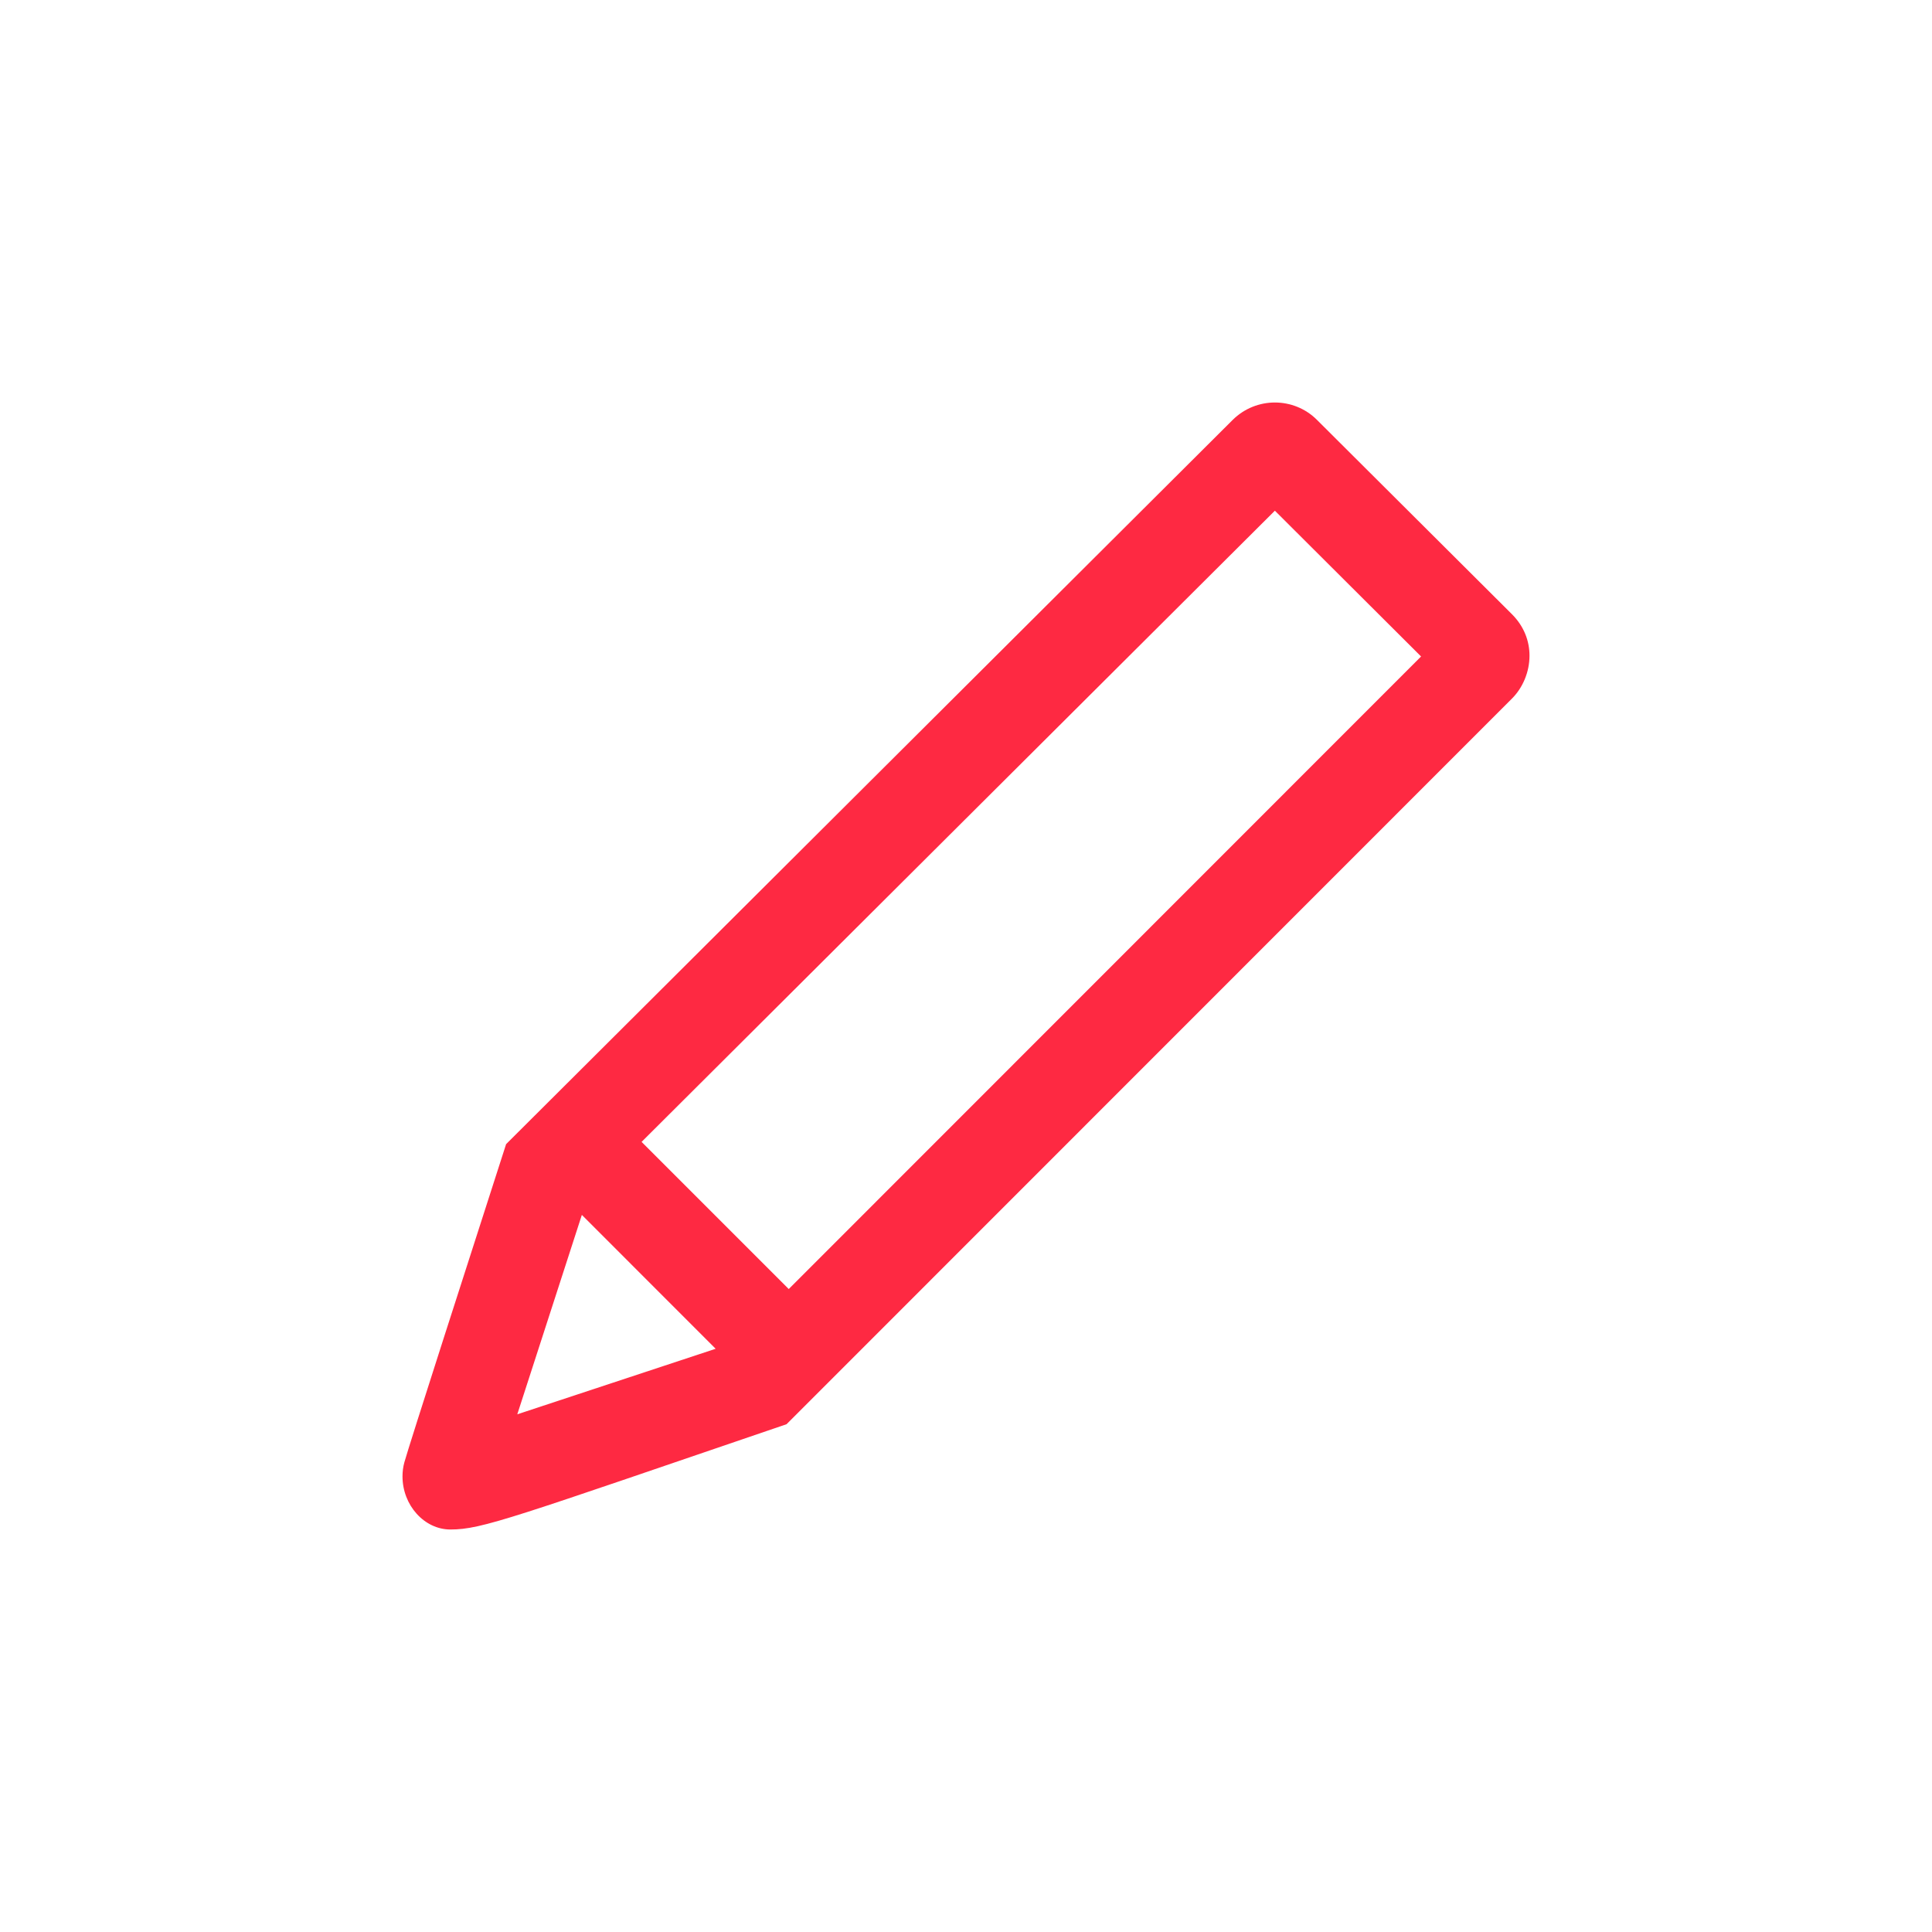 <svg width="26" height="26" viewBox="0 0 24 24" fill="none" xmlns="http://www.w3.org/2000/svg">
<path d="M9.771 17.692L18.783 8.677C18.916 8.544 19 8.348 19 8.145C19 7.967 18.935 7.783 18.782 7.63L16.359 5.215C16.216 5.072 16.026 5 15.837 5C15.648 5 15.459 5.072 15.314 5.215L6.287 14.213C5.845 15.585 5.078 17.965 5.023 18.166C5.007 18.224 5 18.283 5 18.34C5 18.699 5.271 19 5.595 19C5.992 19 6.366 18.853 9.771 17.692ZM7.228 15.092L8.89 16.755L6.426 17.569L7.228 15.092ZM7.97 14.185L15.837 6.344L17.653 8.155L9.798 16.013L7.97 14.185Z" fill="#FE2942"/>
</svg>
